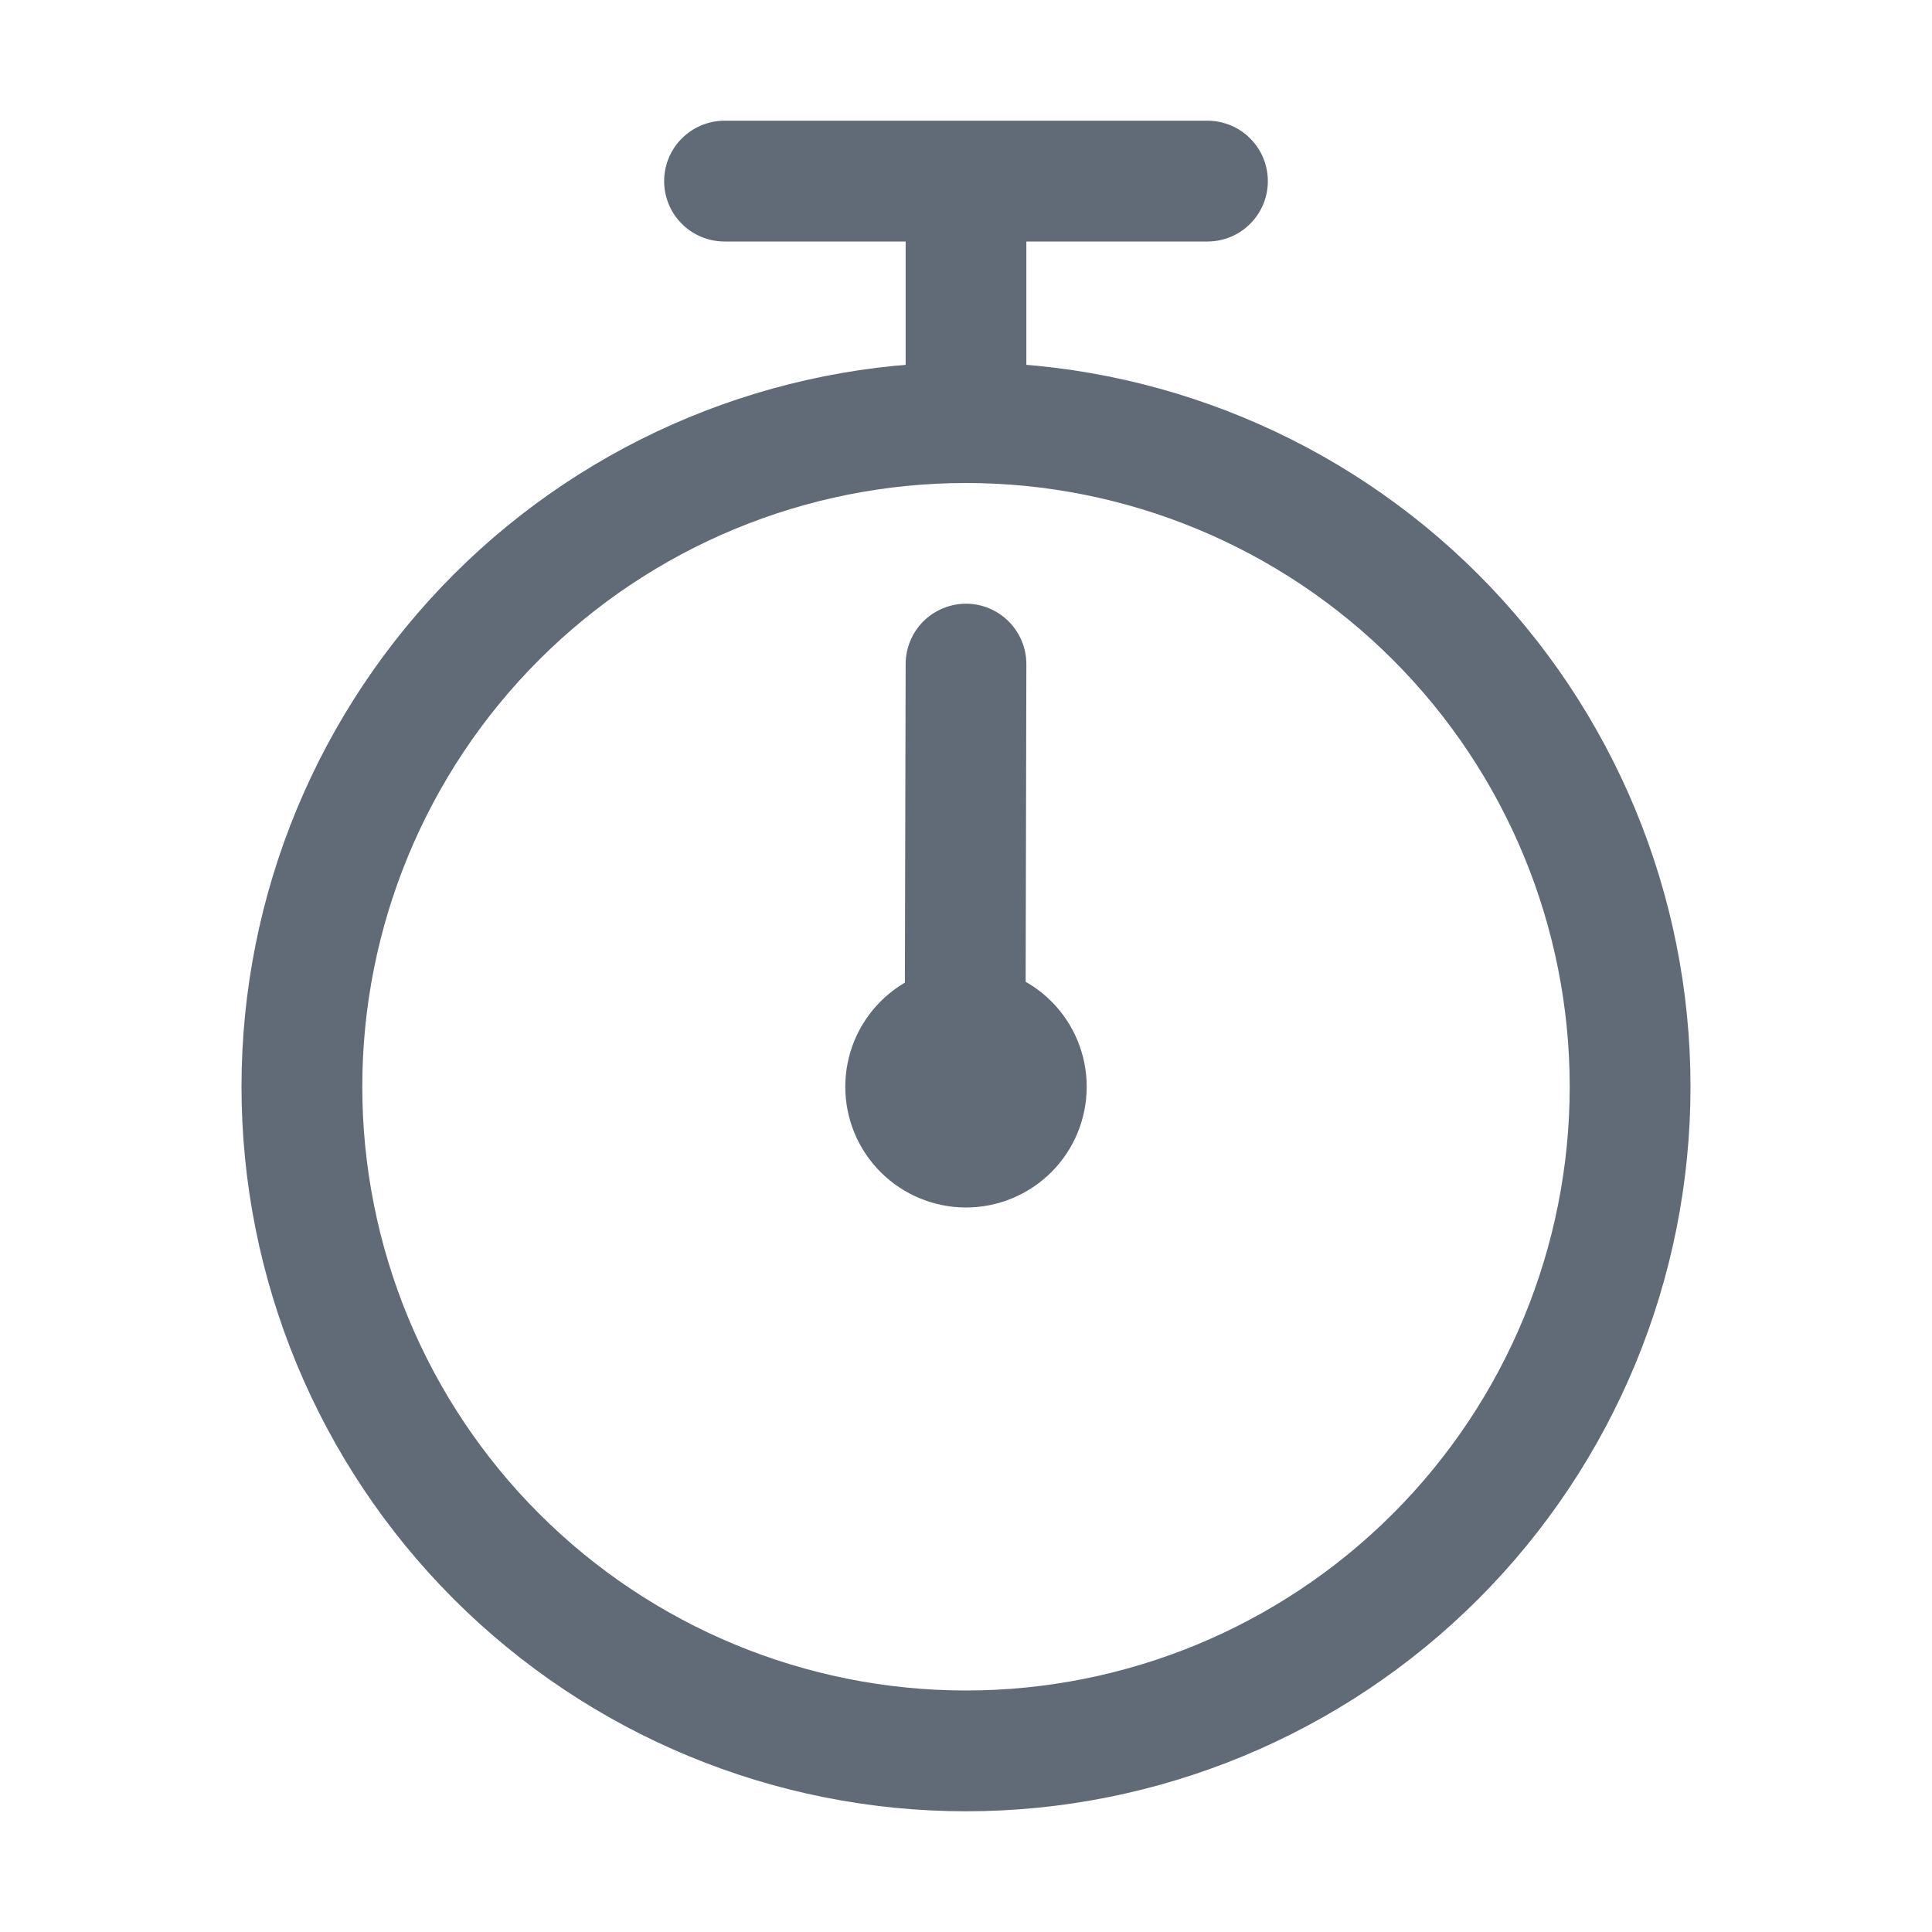 <svg width="25" height="25" viewBox="0 0 25 25" fill="none" xmlns="http://www.w3.org/2000/svg">
<path d="M12.5 21.875C14.572 21.875 16.559 21.052 18.024 19.587C19.489 18.122 20.312 16.134 20.312 14.062C20.312 11.991 19.489 10.003 18.024 8.538C16.559 7.073 14.572 6.25 12.5 6.25C10.428 6.25 8.441 7.073 6.976 8.538C5.511 10.003 4.688 11.991 4.688 14.062C4.688 16.134 5.511 18.122 6.976 19.587C8.441 21.052 10.428 21.875 12.5 21.875V21.875ZM12.5 23.438C10.014 23.438 7.629 22.45 5.871 20.692C4.113 18.933 3.125 16.549 3.125 14.062C3.125 11.576 4.113 9.192 5.871 7.433C7.629 5.675 10.014 4.688 12.5 4.688C14.986 4.688 17.371 5.675 19.129 7.433C20.887 9.192 21.875 11.576 21.875 14.062C21.875 16.549 20.887 18.933 19.129 20.692C17.371 22.45 14.986 23.438 12.5 23.438Z" fill="#616B77"/>
<path d="M12.5 7.812C12.707 7.812 12.906 7.895 13.052 8.041C13.199 8.188 13.281 8.387 13.281 8.594L13.269 14.062C13.269 14.27 13.186 14.468 13.04 14.615C12.893 14.761 12.694 14.844 12.487 14.844C12.28 14.844 12.081 14.761 11.935 14.615C11.788 14.468 11.706 14.27 11.706 14.062L11.719 8.594C11.719 8.387 11.801 8.188 11.947 8.041C12.094 7.895 12.293 7.812 12.5 7.812V7.812Z" fill="#616B77"/>
<path d="M10.938 14.062C10.938 14.477 11.102 14.874 11.395 15.167C11.688 15.46 12.086 15.625 12.5 15.625C12.914 15.625 13.312 15.46 13.605 15.167C13.898 14.874 14.062 14.477 14.062 14.062C14.062 13.648 13.898 13.251 13.605 12.958C13.312 12.665 12.914 12.5 12.5 12.5C12.086 12.5 11.688 12.665 11.395 12.958C11.102 13.251 10.938 13.648 10.938 14.062ZM13.281 3.125V6.25H11.719V3.125H9.375C9.168 3.125 8.969 3.043 8.823 2.896C8.676 2.75 8.594 2.551 8.594 2.344C8.594 2.137 8.676 1.938 8.823 1.791C8.969 1.645 9.168 1.562 9.375 1.562H15.625C15.832 1.562 16.031 1.645 16.177 1.791C16.324 1.938 16.406 2.137 16.406 2.344C16.406 2.551 16.324 2.75 16.177 2.896C16.031 3.043 15.832 3.125 15.625 3.125H13.281Z" fill="#616B77"/>
</svg>
